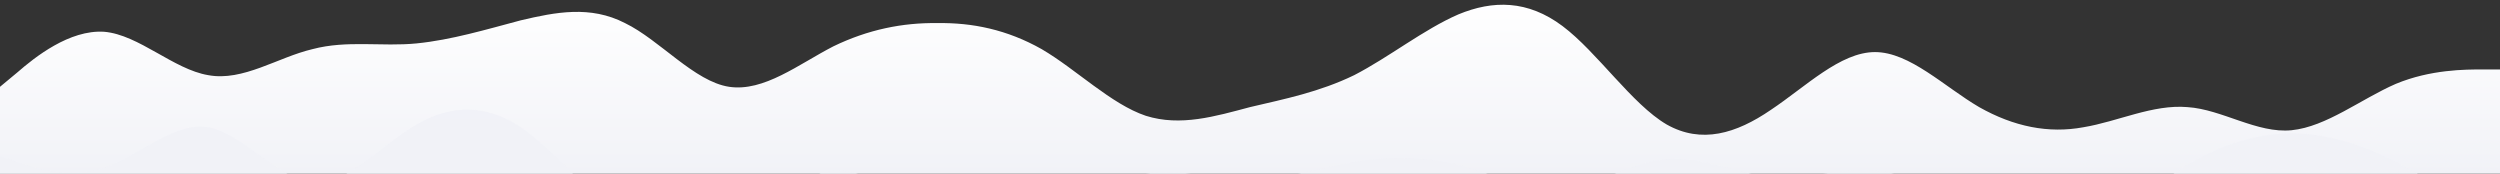 <?xml version="1.0" standalone="no"?>
<svg xmlns:xlink="http://www.w3.org/1999/xlink" id="wave" style="transform:rotate(180deg); transition: 0.3s" viewBox="0 0 1440 100" version="1.1" xmlns="http://www.w3.org/2000/svg"><rect x="0" y="0" width="1440" height="100" fill="#333333" stroke="none"/><defs><linearGradient id="sw-gradient-0" x1="0" x2="0" y1="1" y2="0"><stop stop-color="rgba(241, 242, 247, 1)" offset="0%"/><stop stop-color="rgba(255, 255, 255, 1)" offset="100%"/></linearGradient></defs><path style="transform:translate(0, 0px); opacity:1" fill="url(#sw-gradient-0)" d="M0,50L10,41.7C20,33,40,17,60,18.3C80,20,100,40,120,43.3C140,47,160,33,180,28.3C200,23,220,27,240,25C260,23,280,17,300,11.7C320,7,340,3,360,13.3C380,23,400,47,420,50C440,53,460,37,480,26.7C500,17,520,13,540,13.3C560,13,580,17,600,28.3C620,40,640,60,660,66.7C680,73,700,67,720,61.7C740,57,760,53,780,43.3C800,33,820,17,840,8.3C860,0,880,0,900,15C920,30,940,60,960,71.7C980,83,1000,77,1020,63.3C1040,50,1060,30,1080,30C1100,30,1120,50,1140,61.7C1160,73,1180,77,1200,73.3C1220,70,1240,60,1260,61.7C1280,63,1300,77,1320,75C1340,73,1360,57,1380,48.3C1400,40,1420,40,1430,40L1440,40L1440,100L1430,100C1420,100,1400,100,1380,100C1360,100,1340,100,1320,100C1300,100,1280,100,1260,100C1240,100,1220,100,1200,100C1180,100,1160,100,1140,100C1120,100,1100,100,1080,100C1060,100,1040,100,1020,100C1000,100,980,100,960,100C940,100,920,100,900,100C880,100,860,100,840,100C820,100,800,100,780,100C760,100,740,100,720,100C700,100,680,100,660,100C640,100,620,100,600,100C580,100,560,100,540,100C520,100,500,100,480,100C460,100,440,100,420,100C400,100,380,100,360,100C340,100,320,100,300,100C280,100,260,100,240,100C220,100,200,100,180,100C160,100,140,100,120,100C100,100,80,100,60,100C40,100,20,100,10,100L0,100Z"/><defs><linearGradient id="sw-gradient-1" x1="0" x2="0" y1="1" y2="0"><stop stop-color="rgba(241, 242, 247, 1)" offset="0%"/><stop stop-color="rgba(241, 242, 247, 1)" offset="100%"/></linearGradient></defs><path style="transform:translate(0, 50px); opacity:0.9" fill="url(#sw-gradient-1)" d="M0,40L10,43.3C20,47,40,53,60,46.7C80,40,100,20,120,23.3C140,27,160,53,180,55C200,57,220,33,240,21.7C260,10,280,10,300,23.3C320,37,340,63,360,76.7C380,90,400,90,420,80C440,70,460,50,480,48.3C500,47,520,63,540,71.7C560,80,580,80,600,73.3C620,67,640,53,660,50C680,47,700,53,720,53.3C740,53,760,47,780,43.3C800,40,820,40,840,45C860,50,880,60,900,58.3C920,57,940,43,960,41.7C980,40,1000,50,1020,51.7C1040,53,1060,47,1080,48.3C1100,50,1120,60,1140,68.3C1160,77,1180,83,1200,78.3C1220,73,1240,57,1260,45C1280,33,1300,27,1320,26.7C1340,27,1360,33,1380,43.3C1400,53,1420,67,1430,73.3L1440,80L1440,100L1430,100C1420,100,1400,100,1380,100C1360,100,1340,100,1320,100C1300,100,1280,100,1260,100C1240,100,1220,100,1200,100C1180,100,1160,100,1140,100C1120,100,1100,100,1080,100C1060,100,1040,100,1020,100C1000,100,980,100,960,100C940,100,920,100,900,100C880,100,860,100,840,100C820,100,800,100,780,100C760,100,740,100,720,100C700,100,680,100,660,100C640,100,620,100,600,100C580,100,560,100,540,100C520,100,500,100,480,100C460,100,440,100,420,100C400,100,380,100,360,100C340,100,320,100,300,100C280,100,260,100,240,100C220,100,200,100,180,100C160,100,140,100,120,100C100,100,80,100,60,100C40,100,20,100,10,100L0,100Z"/></svg>